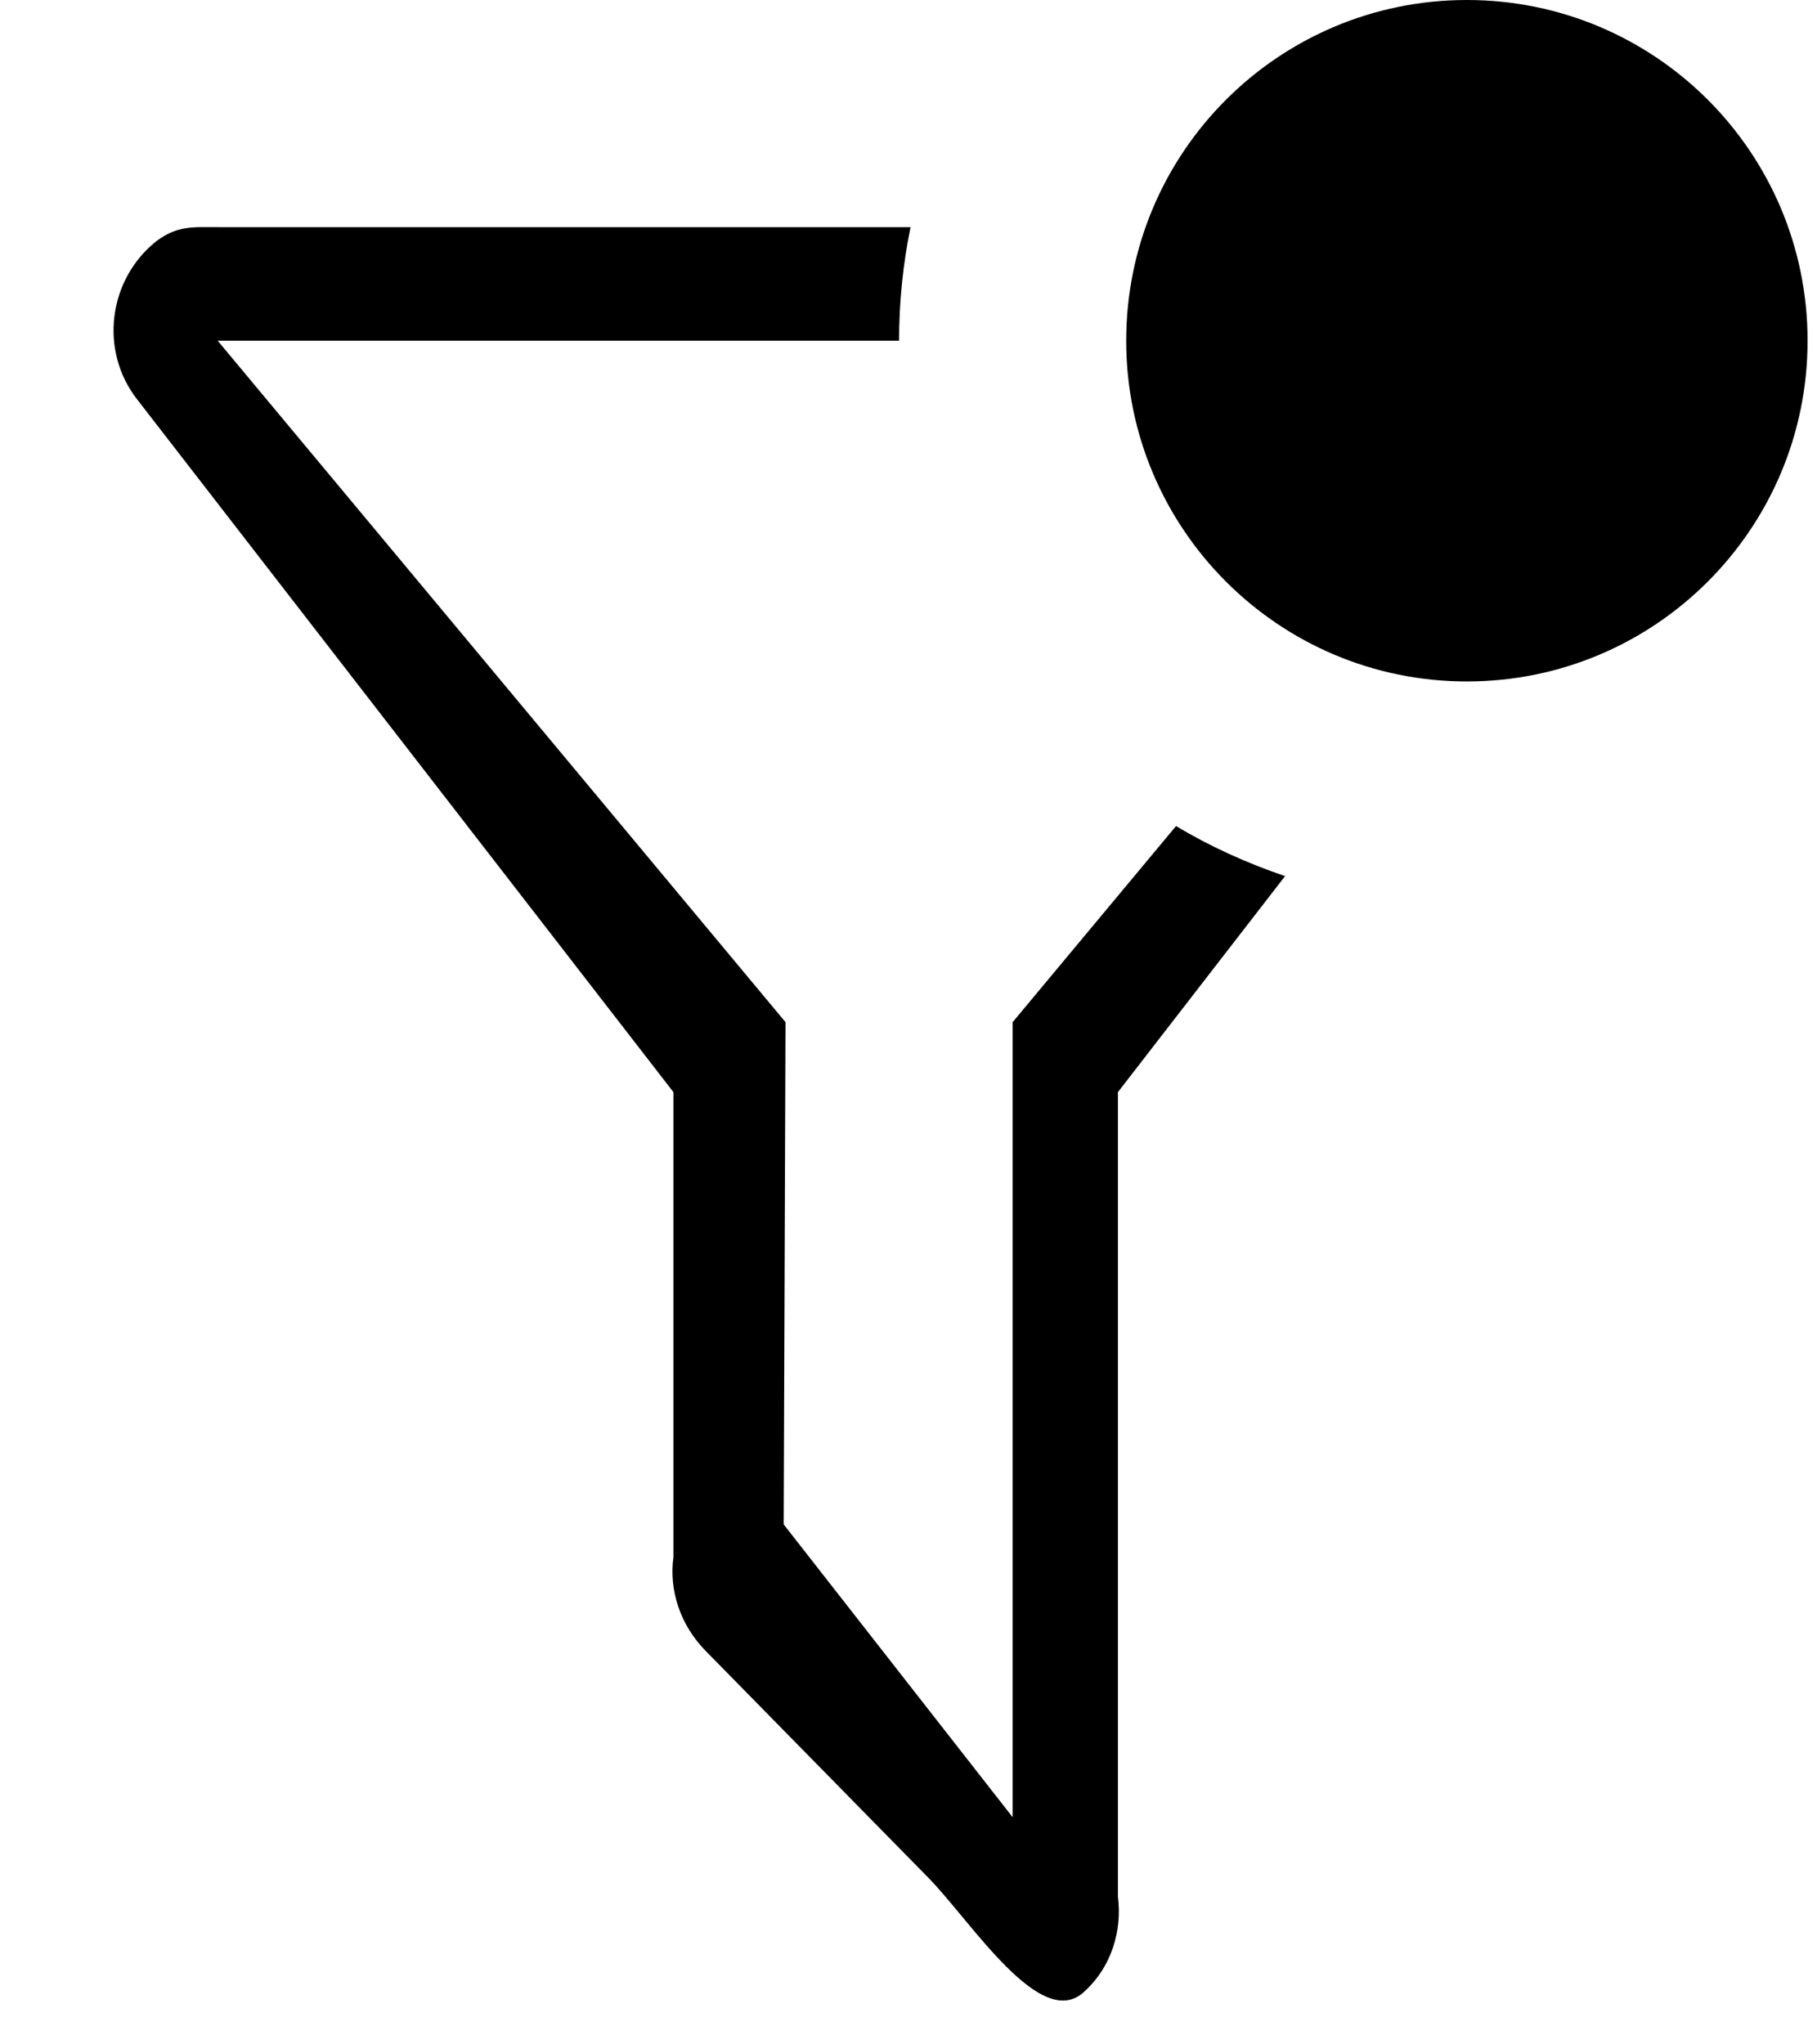 <?xml version="1.0" encoding="UTF-8"?>
<svg width="16px" height="18px" viewBox="0 0 16 18" version="1.1" xmlns="http://www.w3.org/2000/svg" xmlns:xlink="http://www.w3.org/1999/xlink">
    <!-- Generator: Sketch 51.1 (57501) - http://www.bohemiancoding.com/sketch -->
    <title>filter-applied</title>
    <desc>Created with Sketch.</desc>
    <defs></defs>
    <g id="filter-applied" stroke="none" stroke-width="1" fill="none" fill-rule="evenodd">
        <path d="M10.356,7.273 C10.657,7.454 10.979,7.599 11.316,7.714 L9.844,9.616 L9.844,16.701 C9.883,16.999 9.785,17.317 9.558,17.526 C9.174,17.915 8.553,16.915 8.168,16.526 L6.215,14.537 C5.989,14.308 5.89,14 5.93,13.71 L5.93,9.616 L1.208,3.517 C0.873,3.089 0.952,2.462 1.376,2.124 C1.563,1.984 1.7,2 1.917,2 L8.018,2 C7.952,2.322 7.917,2.657 7.917,3 L1.917,3 L6.917,9 L6.901,13.422 L8.917,16 L8.917,9 L10.356,7.273 Z M12.917,6 C11.26,6 9.917,4.656 9.917,3 C9.917,1.342 11.26,4.61852778e-14 12.917,4.61852778e-14 C14.574,4.61852778e-14 15.917,1.342 15.917,3 C15.917,4.656 14.574,6 12.917,6 Z" id="Fill-1" fill="#000000"></path>
    </g>
</svg>